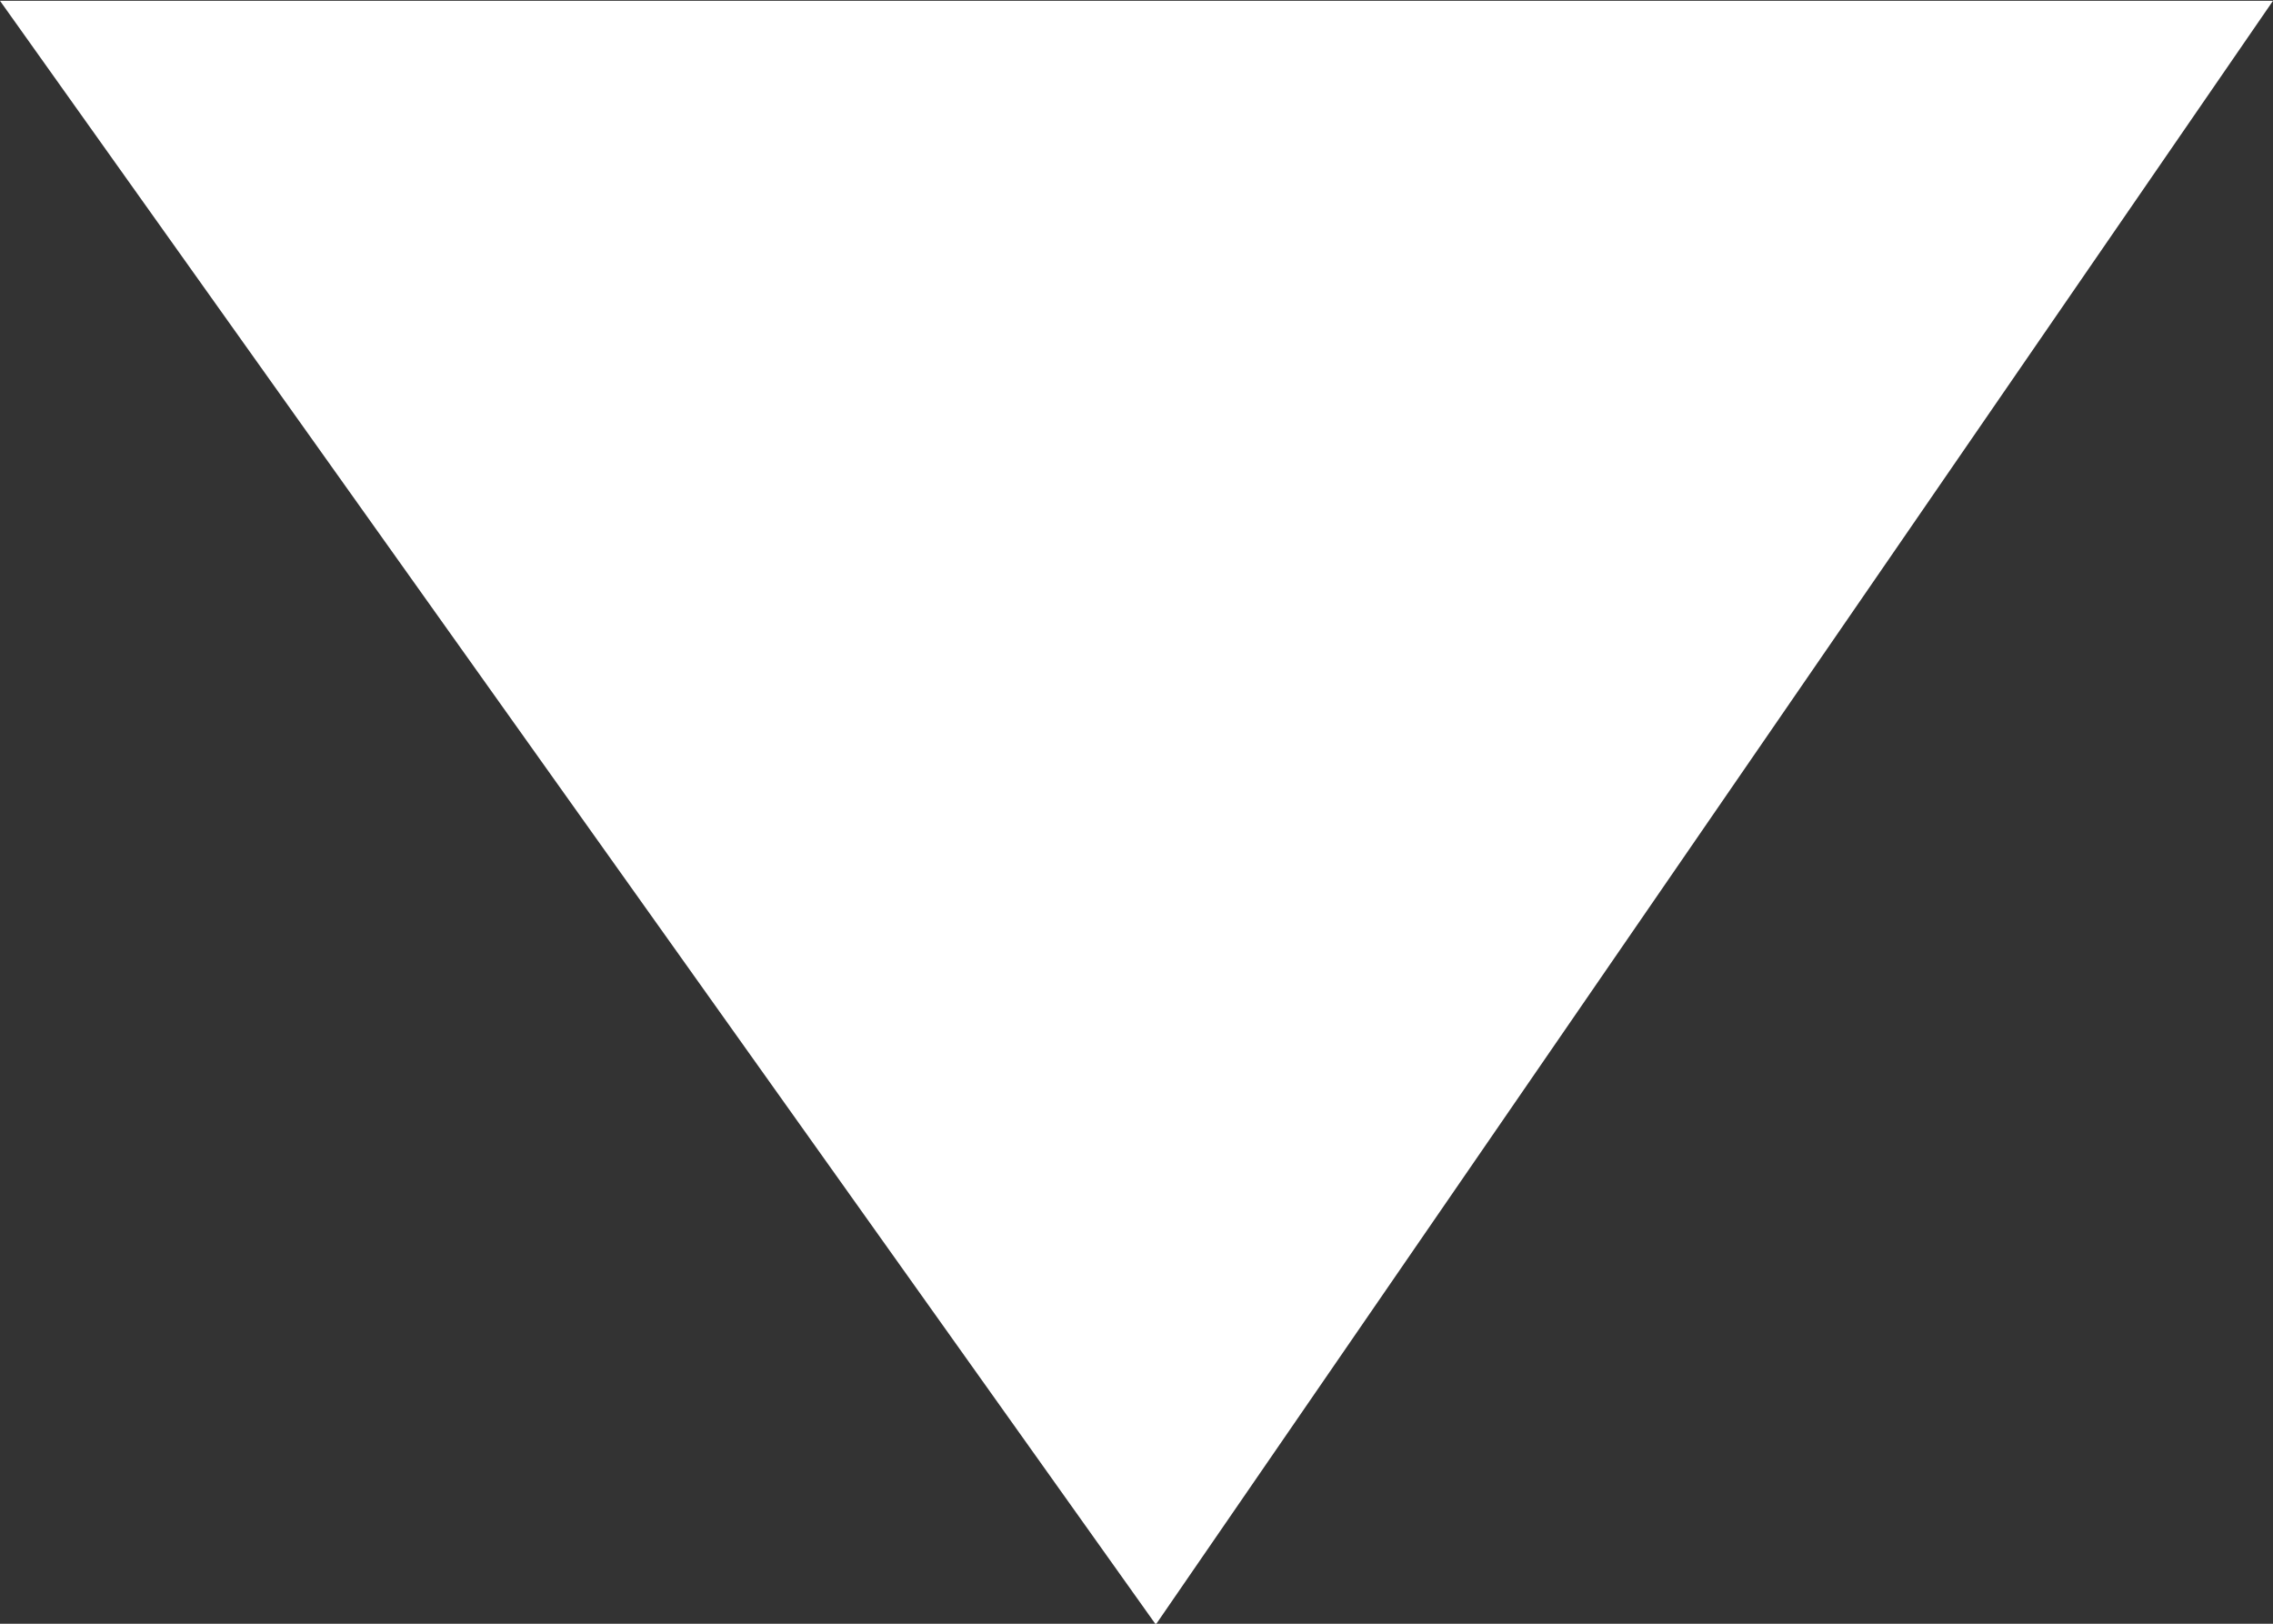 <?xml version="1.0" encoding="utf-8"?>
<!-- Generator: Adobe Illustrator 15.1.0, SVG Export Plug-In  -->
<!DOCTYPE svg PUBLIC "-//W3C//DTD SVG 1.1//EN" "http://www.w3.org/Graphics/SVG/1.1/DTD/svg11.dtd">
<svg version="1.1"
	 xmlns="http://www.w3.org/2000/svg" xmlns:xlink="http://www.w3.org/1999/xlink" xmlns:a="http://ns.adobe.com/AdobeSVGViewerExtensions/3.0/"
	 x="0px" y="0px" width="14px" height="10px" viewBox="0 -0.005 14 10" enable-background="new 0 -0.005 14 10"
	 xml:space="preserve">
<rect x="0" y="-0.005" width="14" height="10" fill="#333333" stroke="none"/>
<defs>
</defs>
<polygon fill="#FFFFFF" points="14,0 0,0 7.119,10 "/>
</svg>
